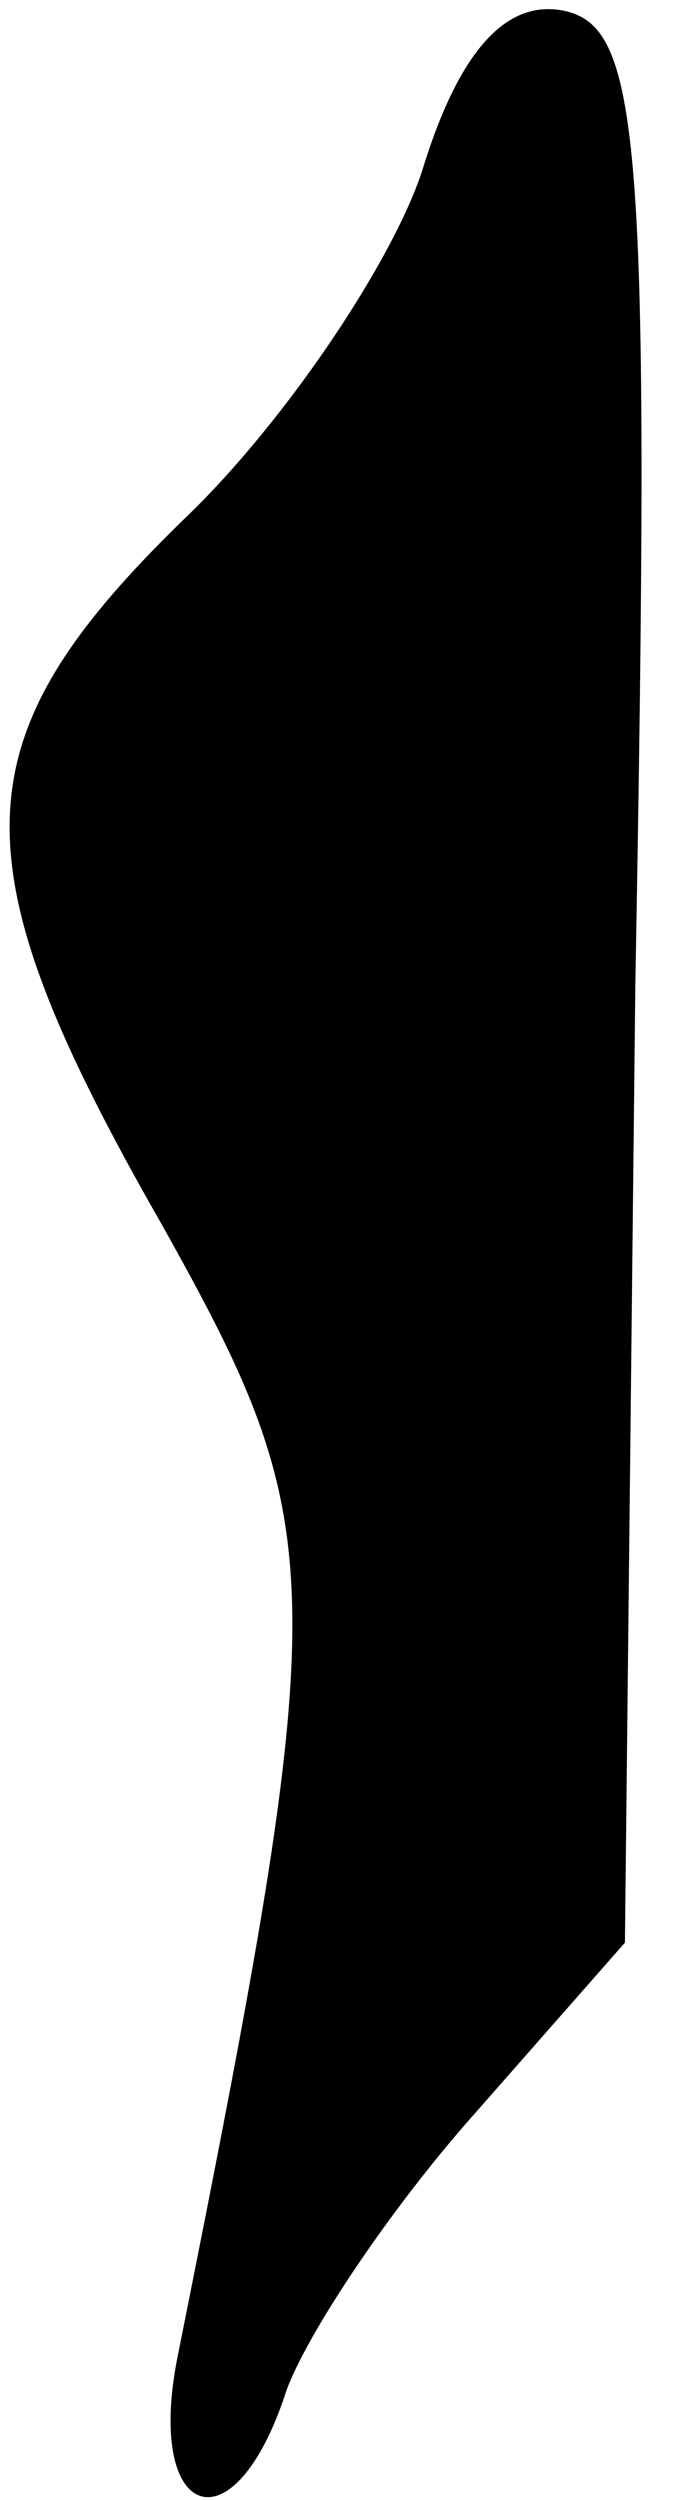 <?xml version="1.0" standalone="no"?>
<!DOCTYPE svg PUBLIC "-//W3C//DTD SVG 20010904//EN"
 "http://www.w3.org/TR/2001/REC-SVG-20010904/DTD/svg10.dtd">
<svg version="1.0" xmlns="http://www.w3.org/2000/svg"
 width="13pt" height="48pt" viewBox="0 0 13 48"
 preserveAspectRatio="xMidYMid meet">
<g transform="translate(0,48) scale(0.1,-0.1)"
fill="#000000" stroke="none">
<path fill="#000000" stroke="none" d="M81 447 c-6 -18 -27 -49 -46 -67 -43
-42 -44 -65 -4 -135 33 -59 33 -68 3 -218 -6 -31 11 -37 21 -6 4 11 20 35 36
53 l29 33 2 184 c3 164 1 184 -14 187 -11 2 -20 -8 -27 -31z"/>
</g>
</svg>
